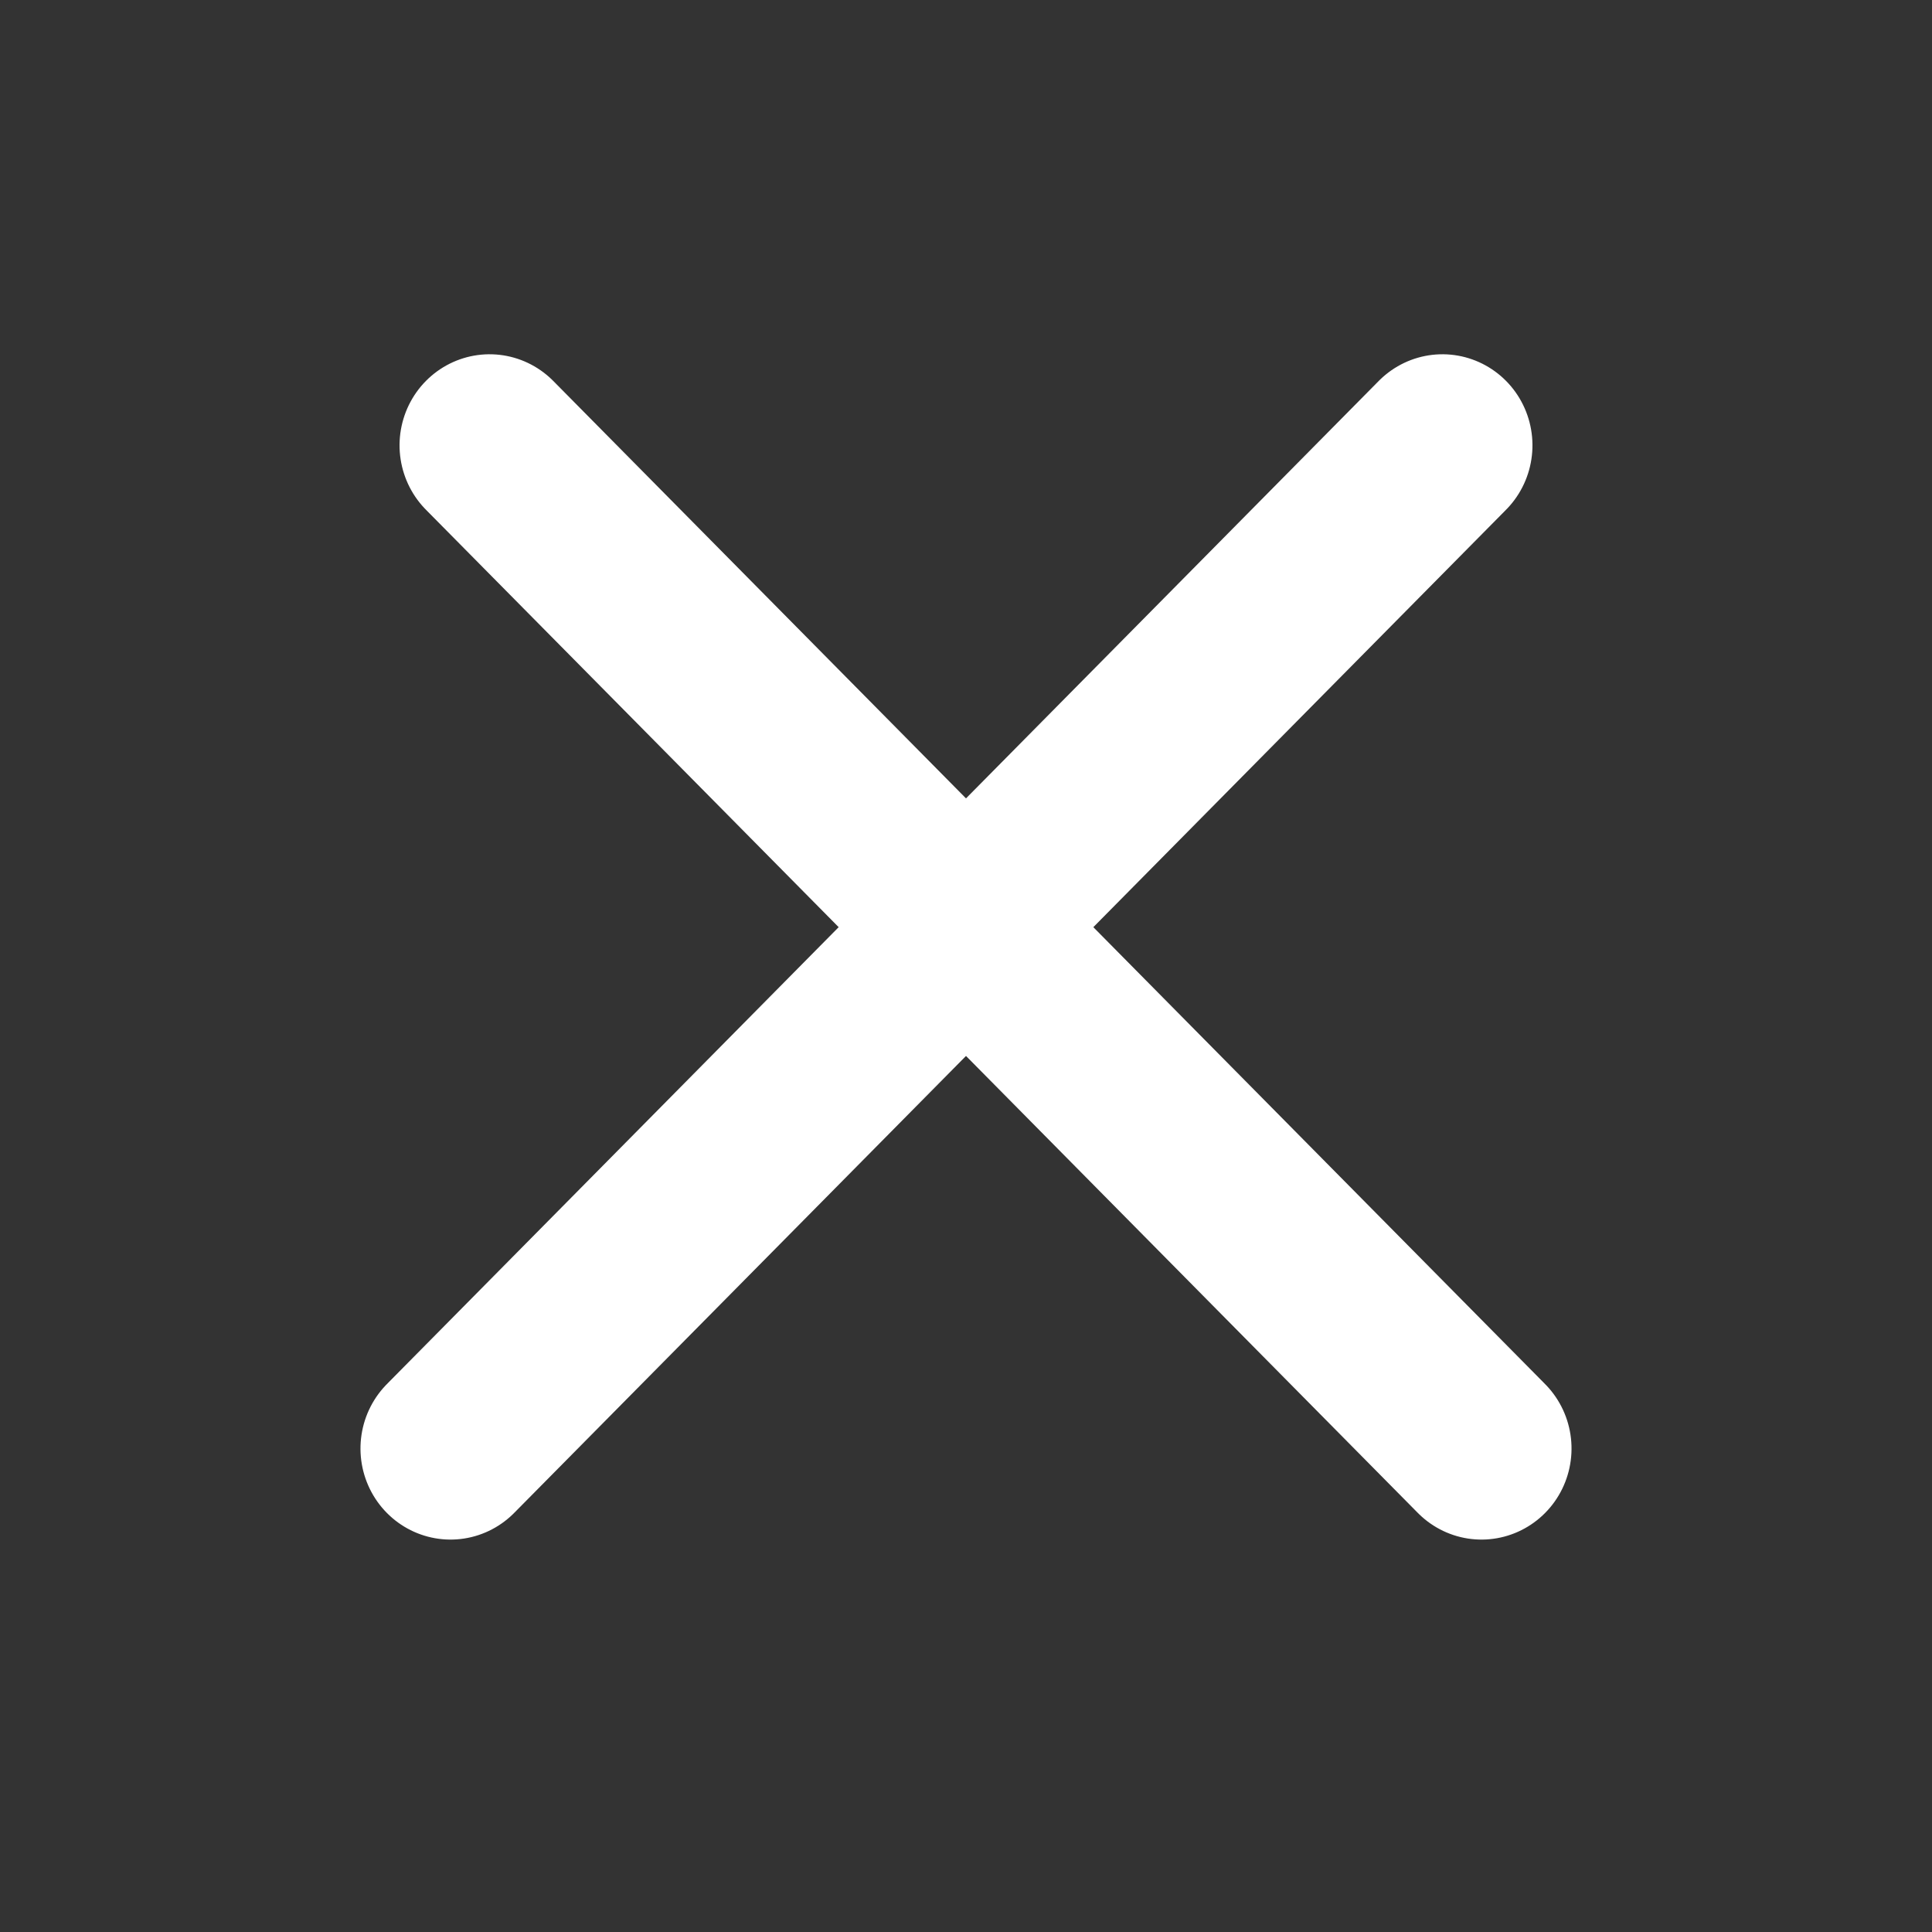 <svg width="16" height="16" viewBox="0 0 16 16" fill="none" xmlns="http://www.w3.org/2000/svg">
<rect x="0" y="0" width="16" height="16" fill="#333333" stroke="none"/>
<line x1="0.75" y1="-0.75" x2="12.435" y2="-0.75" transform="matrix(0.703 0.711 -0.703 0.711 3 3.688)" stroke="white" stroke-width="1.5" stroke-linecap="round"/>
<line x1="0.75" y1="-0.75" x2="12.435" y2="-0.75" transform="matrix(-0.703 0.711 0.703 0.711 13 3.688)" stroke="white" stroke-width="1.5" stroke-linecap="round"/>
</svg>
